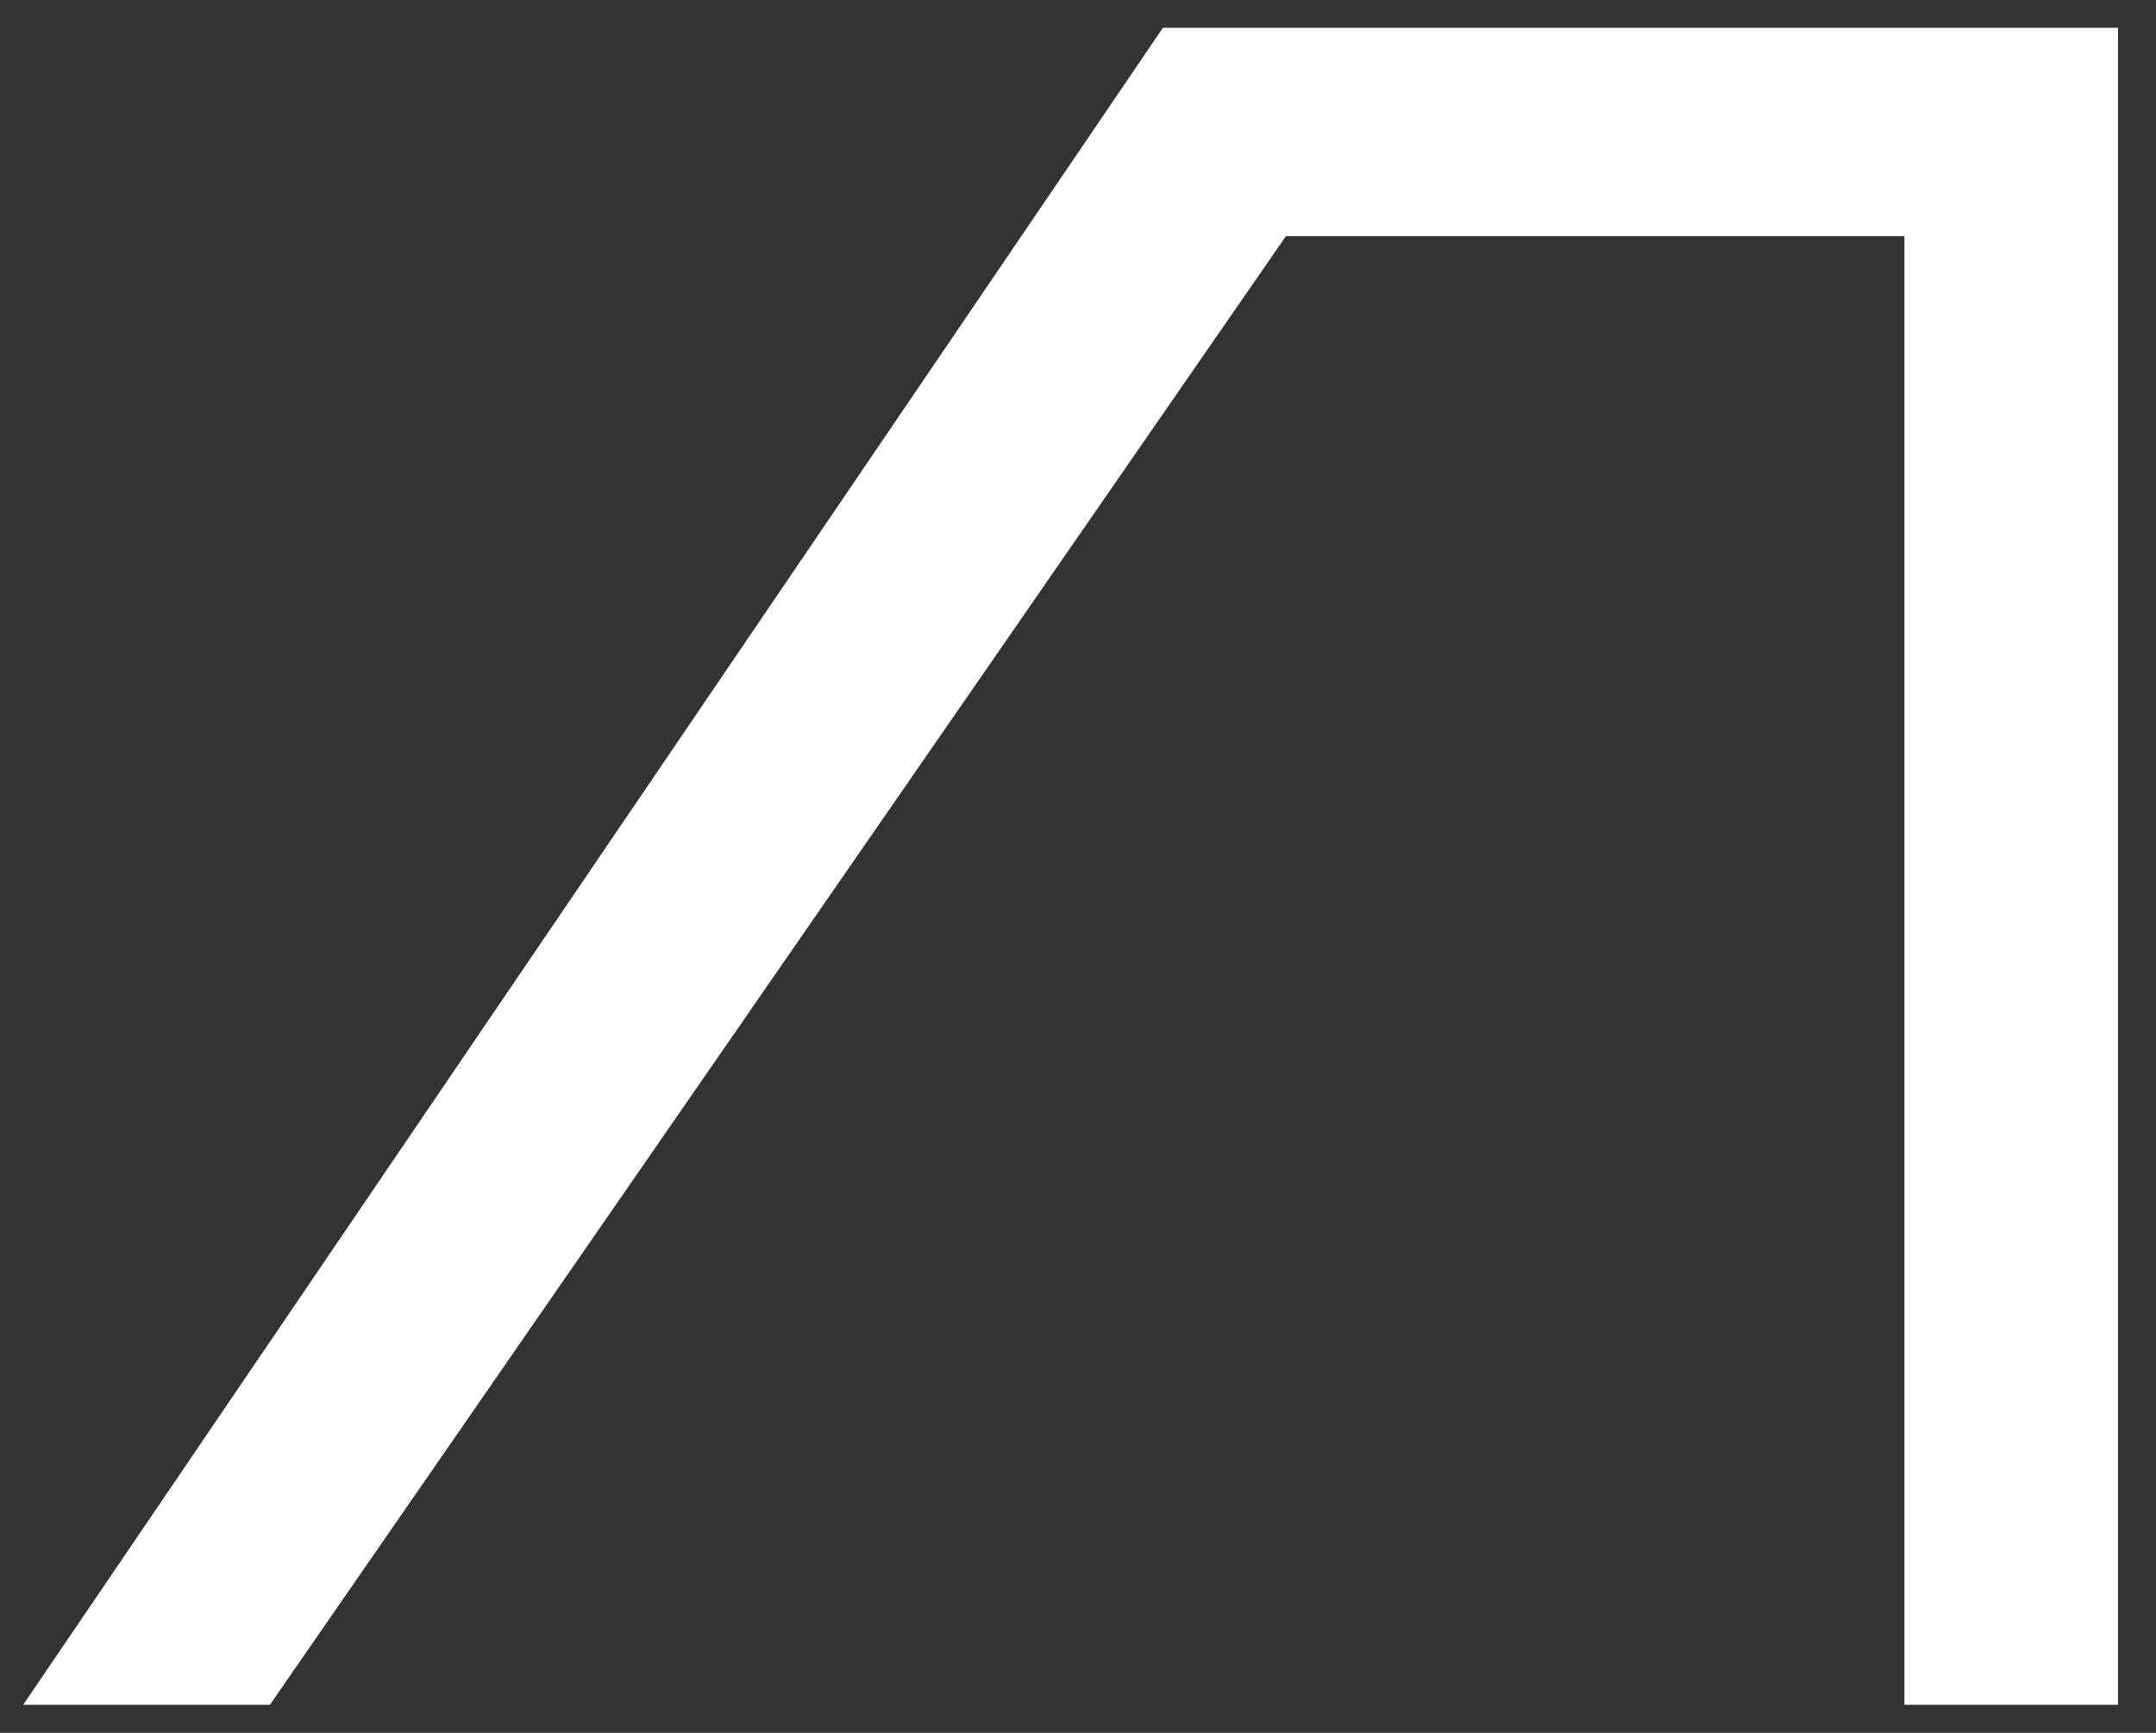 <svg width="51" height="41" viewBox="0 0 51 41" fill="none" xmlns="http://www.w3.org/2000/svg">
<rect x="0" y="0" width="51" height="41" fill="#333333" stroke="none"/>
<path id="Vector" d="M50.101 0.657V40.336H45.049V5.588H30.418L6.385 40.336H0.549L27.509 0.657H50.101Z" fill="white"/>
</svg>
